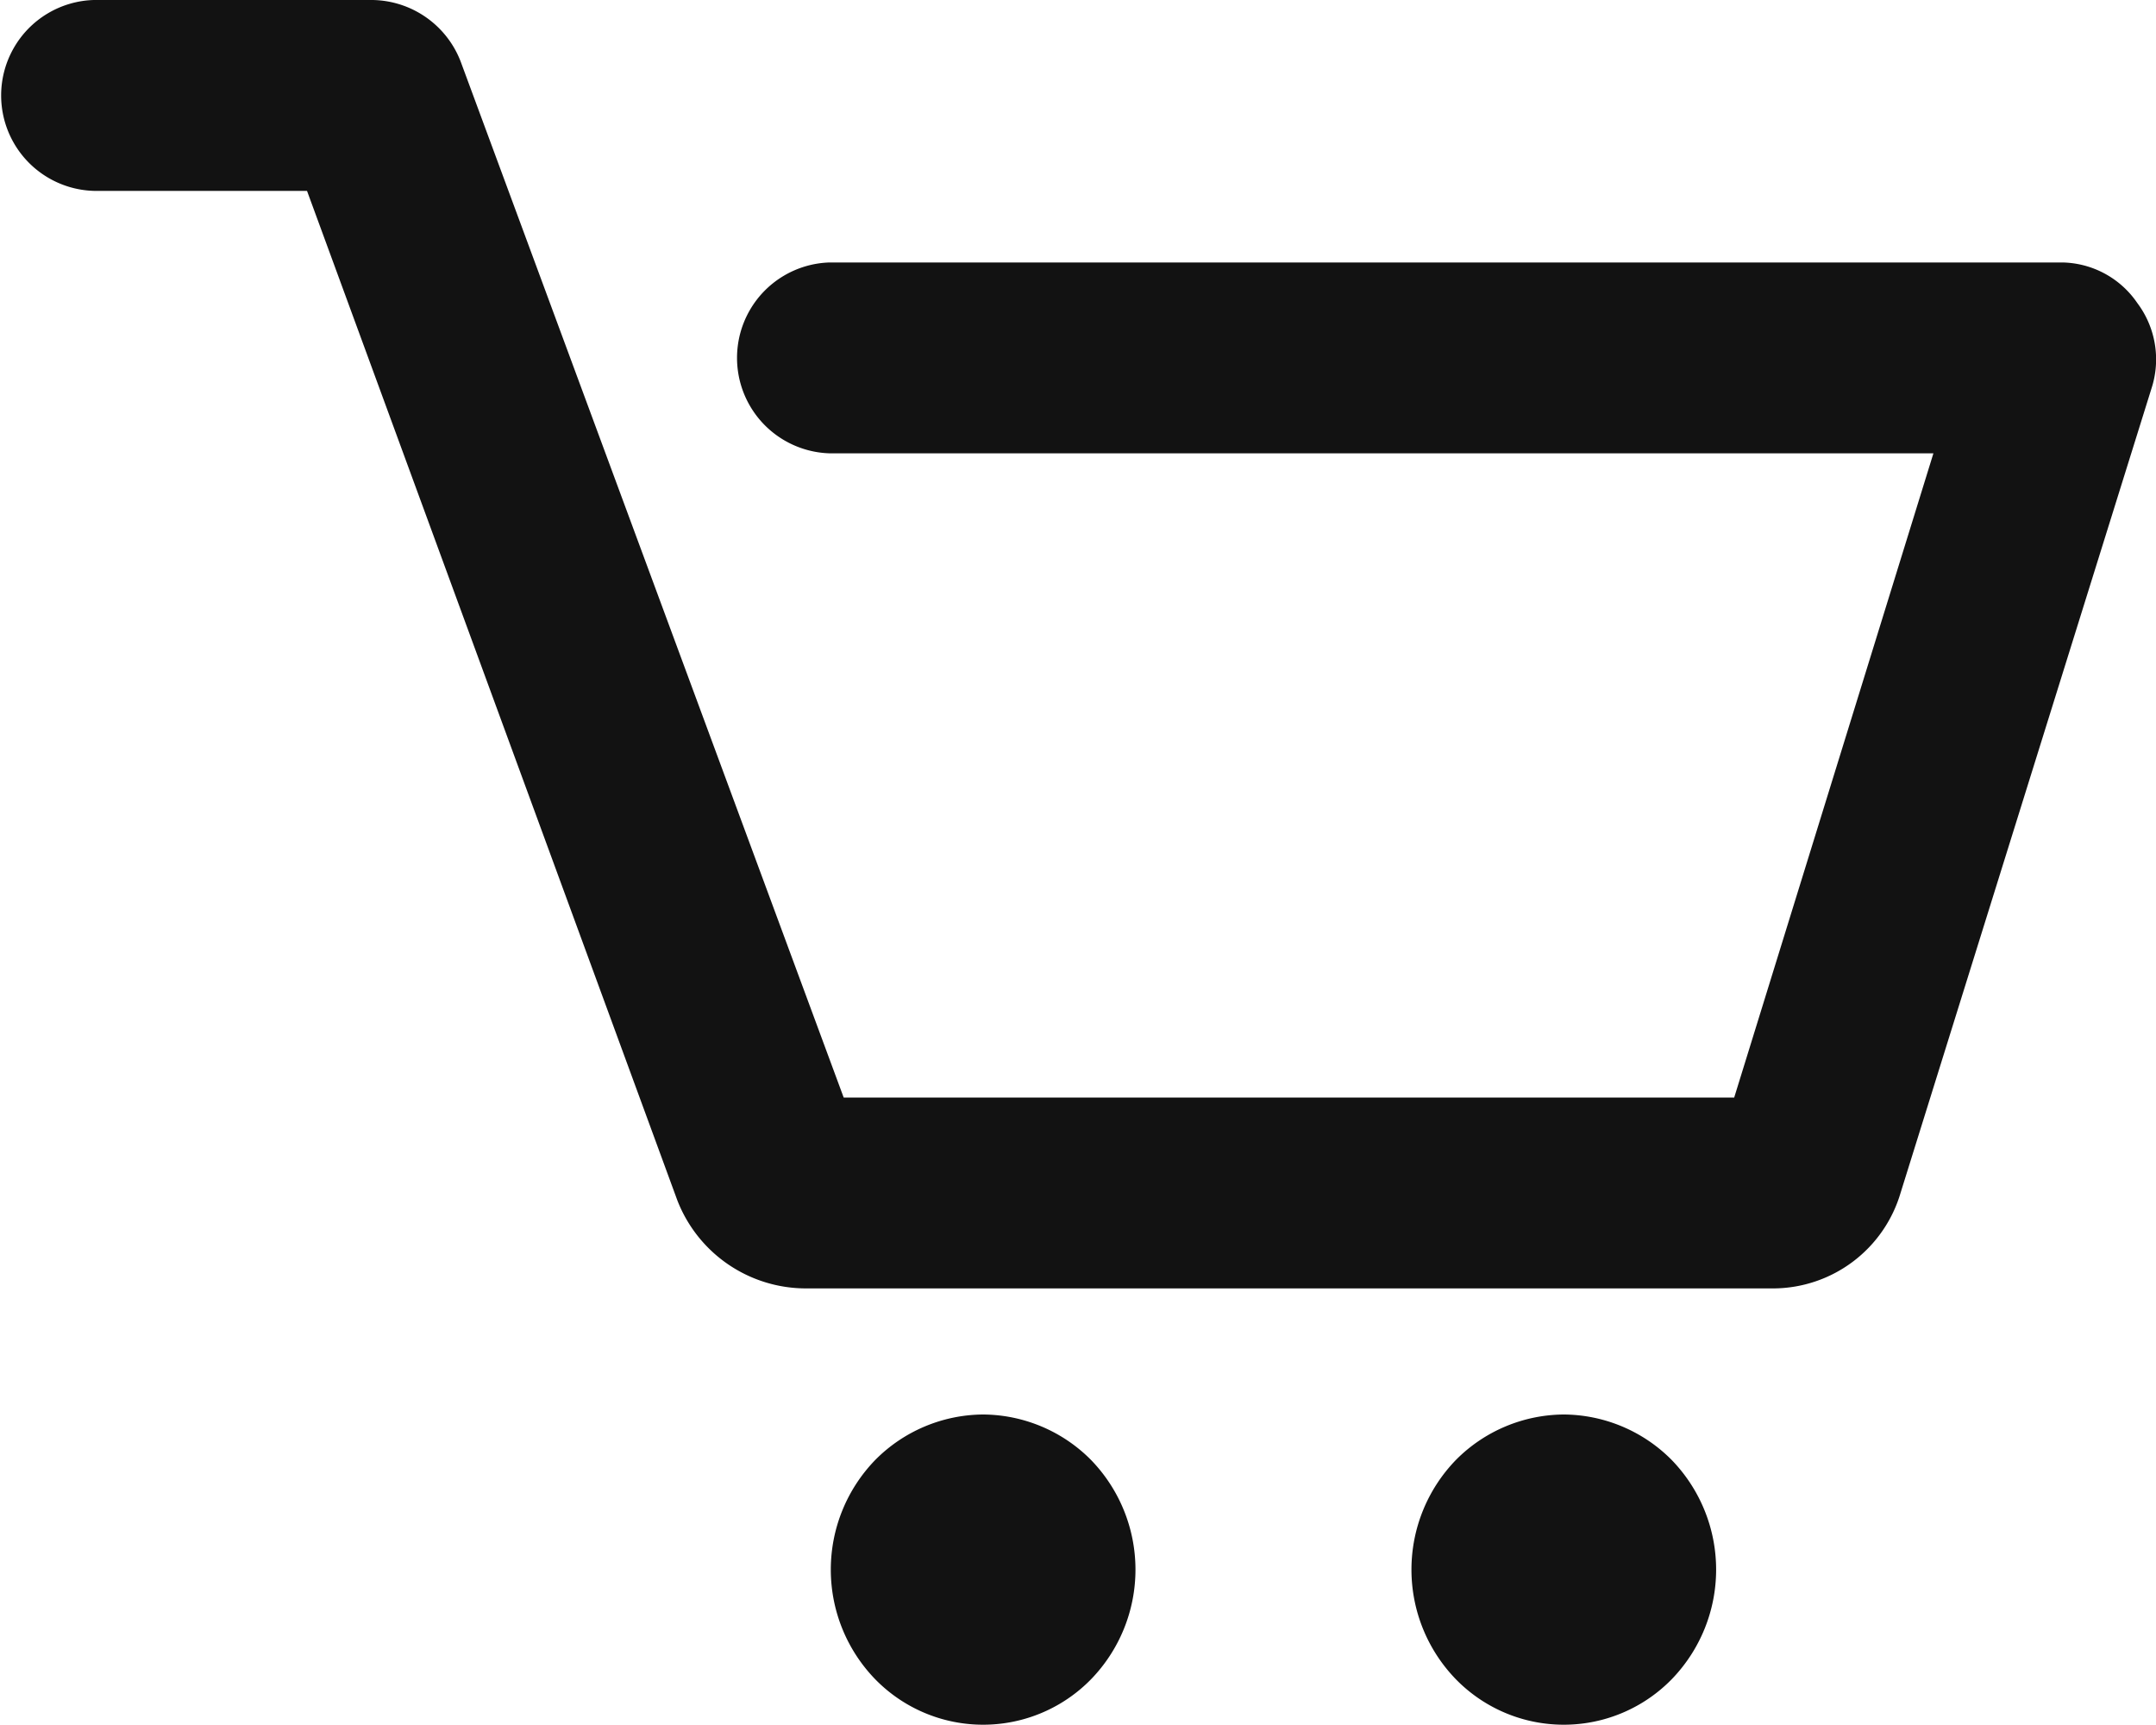<svg xmlns="http://www.w3.org/2000/svg" width="25" height="20" viewBox="0 0 25 20"><defs><style>.a{fill:#121212;}</style></defs><g transform="translate(-12 -12)"><path class="a" d="M24.946,15.509l-2.908,9.322a1.544,1.544,0,0,1-1.467,1.107H9.348a1.6,1.6,0,0,1-1.495-1.024L3.56,13.213H1.087a1.107,1.107,0,0,1,0-2.213H4.321a1.114,1.114,0,0,1,1.033.747L9.783,23.725H20.109l2.31-7.469H9.62a1.107,1.107,0,0,1,0-2.213H23.913a1.075,1.075,0,0,1,.87.47A1.088,1.088,0,0,1,24.946,15.509ZM11.4,27.4a1.776,1.776,0,0,0-1.25.526,1.826,1.826,0,0,0,0,2.545,1.749,1.749,0,0,0,2.5,0,1.826,1.826,0,0,0,0-2.545A1.776,1.776,0,0,0,11.4,27.4Zm6.733,0a1.776,1.776,0,0,0-1.25.526,1.826,1.826,0,0,0,0,2.545,1.749,1.749,0,0,0,2.5,0,1.826,1.826,0,0,0,0-2.545A1.776,1.776,0,0,0,18.135,27.4Z" transform="translate(12 1)"/></g></svg>